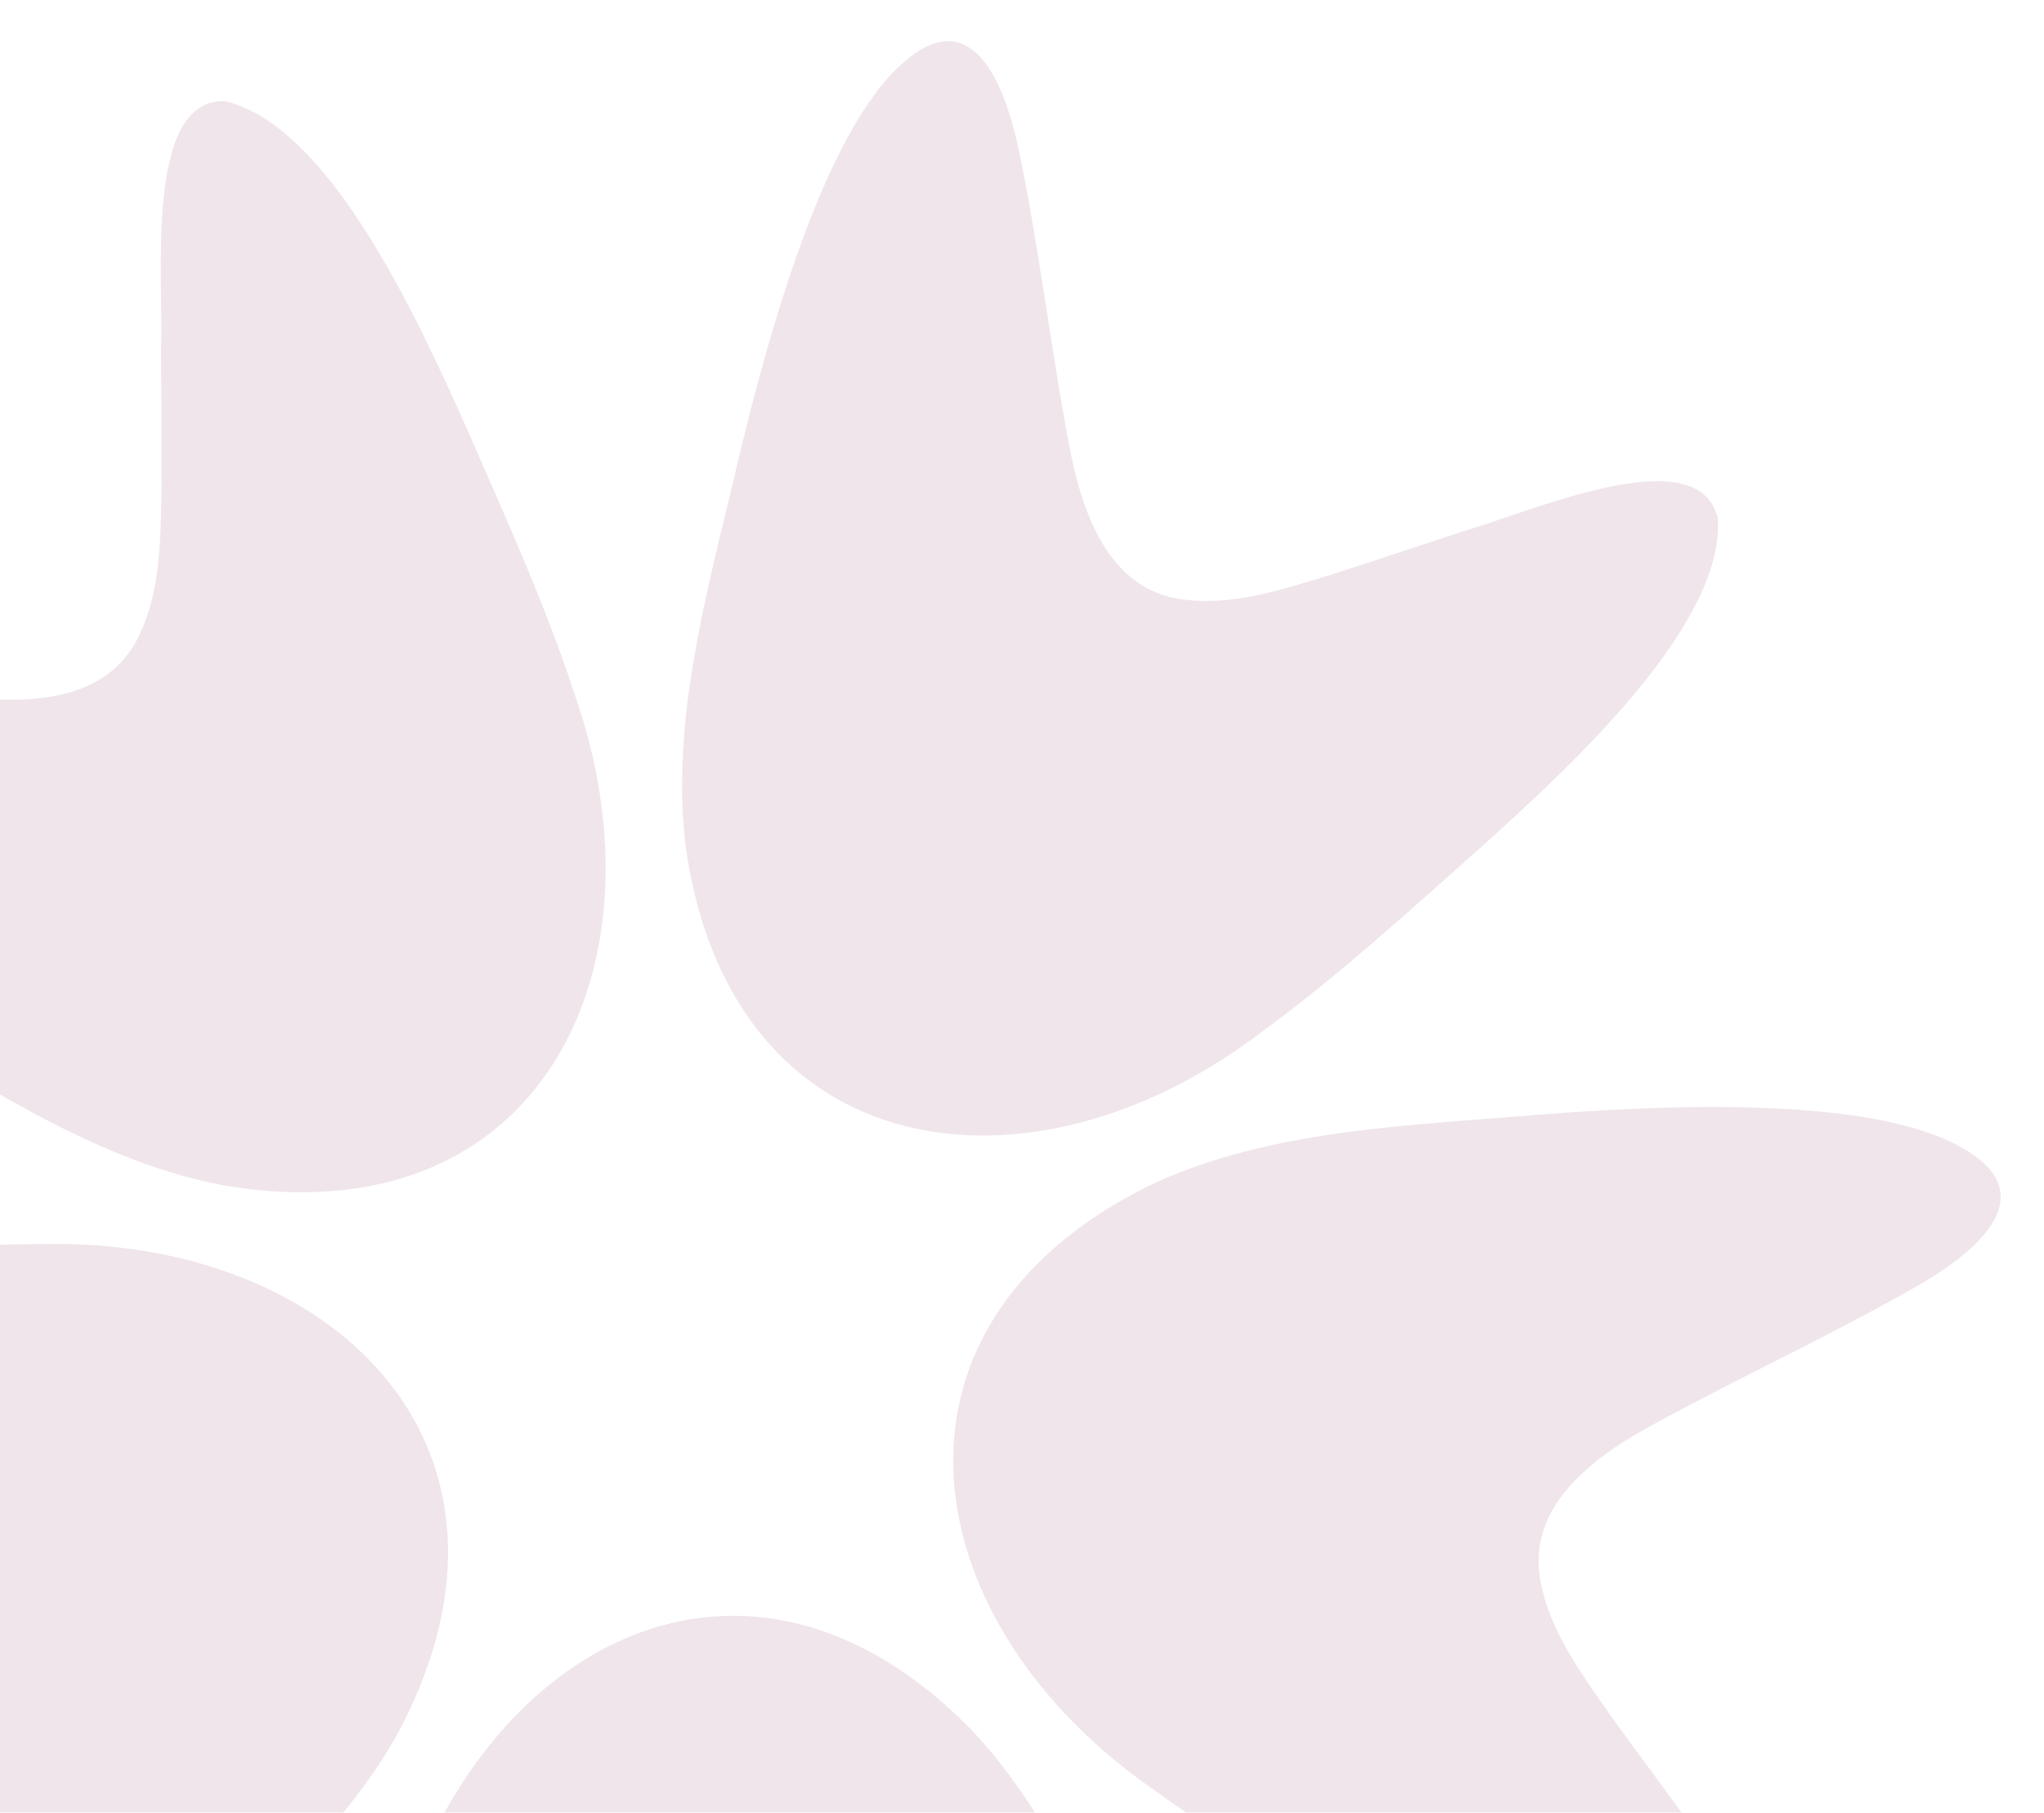 <svg width="397" height="352" viewBox="0 0 397 352" fill="none" xmlns="http://www.w3.org/2000/svg">
<g filter="url(#filter0_f_4816_55701)">
<path d="M64.836 506.202C51.206 490.687 59.072 450.984 64.082 427.443C68.068 409.288 71.893 390.541 77.496 373.249C93.549 319.216 145.158 291.311 188.793 336.024C204.9 353.155 214.005 376.427 223.055 398.514C233.345 422.864 249.29 463.859 244.388 484.546C240.832 500.546 228.119 494.404 216.806 484.331C203.123 471.994 189.332 457.126 176.187 444.681C166.491 435.254 152.7 424.426 139.016 432.076C130.559 436.708 124.956 444.52 118.707 452.816C113.643 459.711 108.256 467.361 102.977 474.634C94.734 485.085 77.226 515.683 64.836 506.202Z" fill="#EFE5EB"/>
<path d="M-122.529 270.622C-111.971 252.899 -71.783 248.104 -47.864 245.572C-29.387 243.795 -10.316 241.586 7.838 241.586C64.188 240.131 106.692 280.588 77.601 335.968C66.342 356.6 46.949 372.438 28.794 387.899C8.808 405.246 -25.238 433.043 -46.41 434.767C-62.733 436.329 -60.793 422.323 -54.706 408.424C-47.218 391.617 -37.306 373.839 -29.548 357.57C-23.622 345.449 -17.535 328.965 -29.063 318.352C-36.12 311.726 -45.279 308.817 -55.029 305.477C-63.164 302.783 -72.106 300.036 -80.672 297.288C-93.17 292.656 -127.647 285.437 -122.476 270.784L-122.529 270.622Z" fill="#EFE5EB"/>
<path d="M43.616 19.64C63.764 24.219 80.733 60.959 90.538 82.938C97.972 99.961 105.945 117.416 111.548 134.654C130.349 187.825 104.975 240.726 43.347 230.167C20.236 225.804 -0.773 212.282 -21.137 199.784C-43.816 186.155 -80.718 162.344 -88.96 142.735C-95.479 127.705 -81.58 125.227 -66.496 126.681C-48.18 128.621 -28.248 132.553 -10.363 134.87C2.998 136.755 20.559 137.456 27.131 123.18C31.226 114.453 31.172 104.864 31.387 94.52C31.387 85.955 31.334 76.581 31.28 67.585C31.818 54.279 27.994 19.263 43.562 19.64H43.67H43.616Z" fill="#EFE5EB"/>
<path d="M333.596 100.121C335.481 120.699 305.799 148.174 287.913 164.281C274.015 176.617 259.901 189.546 245.194 200.267C200.427 234.583 142.3 226.825 133.25 164.927C130.233 141.601 136.644 117.413 142.246 94.195C148.226 68.391 159.431 25.94 175.539 12.095C187.821 1.267 194.501 13.712 197.734 28.472C201.558 46.465 203.982 66.667 207.268 84.39C209.585 97.696 214.38 114.558 229.948 116.444C239.537 117.629 248.641 114.612 258.554 111.595C266.688 109.009 275.577 105.993 284.089 103.191C296.91 99.582 329.071 85.144 333.488 100.067V100.174L333.596 100.121Z" fill="#EFE5EB"/>
<path d="M346.746 400.781C327.784 408.915 292.444 389.198 271.596 377.131C255.597 367.704 238.897 358.33 224.19 347.61C177.753 315.611 167.141 257.969 223.22 230.225C244.499 220.151 269.442 218.75 293.253 216.919C319.596 214.656 363.501 212.178 381.655 223.222C395.769 231.572 386.018 241.753 372.928 249.403C356.982 258.615 338.558 267.127 322.72 275.746C310.761 282.049 296.215 291.8 299.232 307.207C301.064 316.688 306.72 324.391 312.646 332.903C317.656 339.852 323.259 347.34 328.538 354.613C335.918 365.71 359.568 391.784 346.8 400.619H346.746V400.781Z" fill="#EFE5EB"/>
</g>
<defs>
<filter id="filter0_f_4816_55701" x="-131" y="0" width="527.585" height="516" filterUnits="userSpaceOnUse" color-interpolation-filters="sRGB">
<feFlood flood-opacity="0" result="BackgroundImageFix"/>
<feBlend mode="normal" in="SourceGraphic" in2="BackgroundImageFix" result="shape"/>
<feGaussianBlur stdDeviation="4" result="effect1_foregroundBlur_4816_55701"/>
</filter>
</defs>
</svg>
